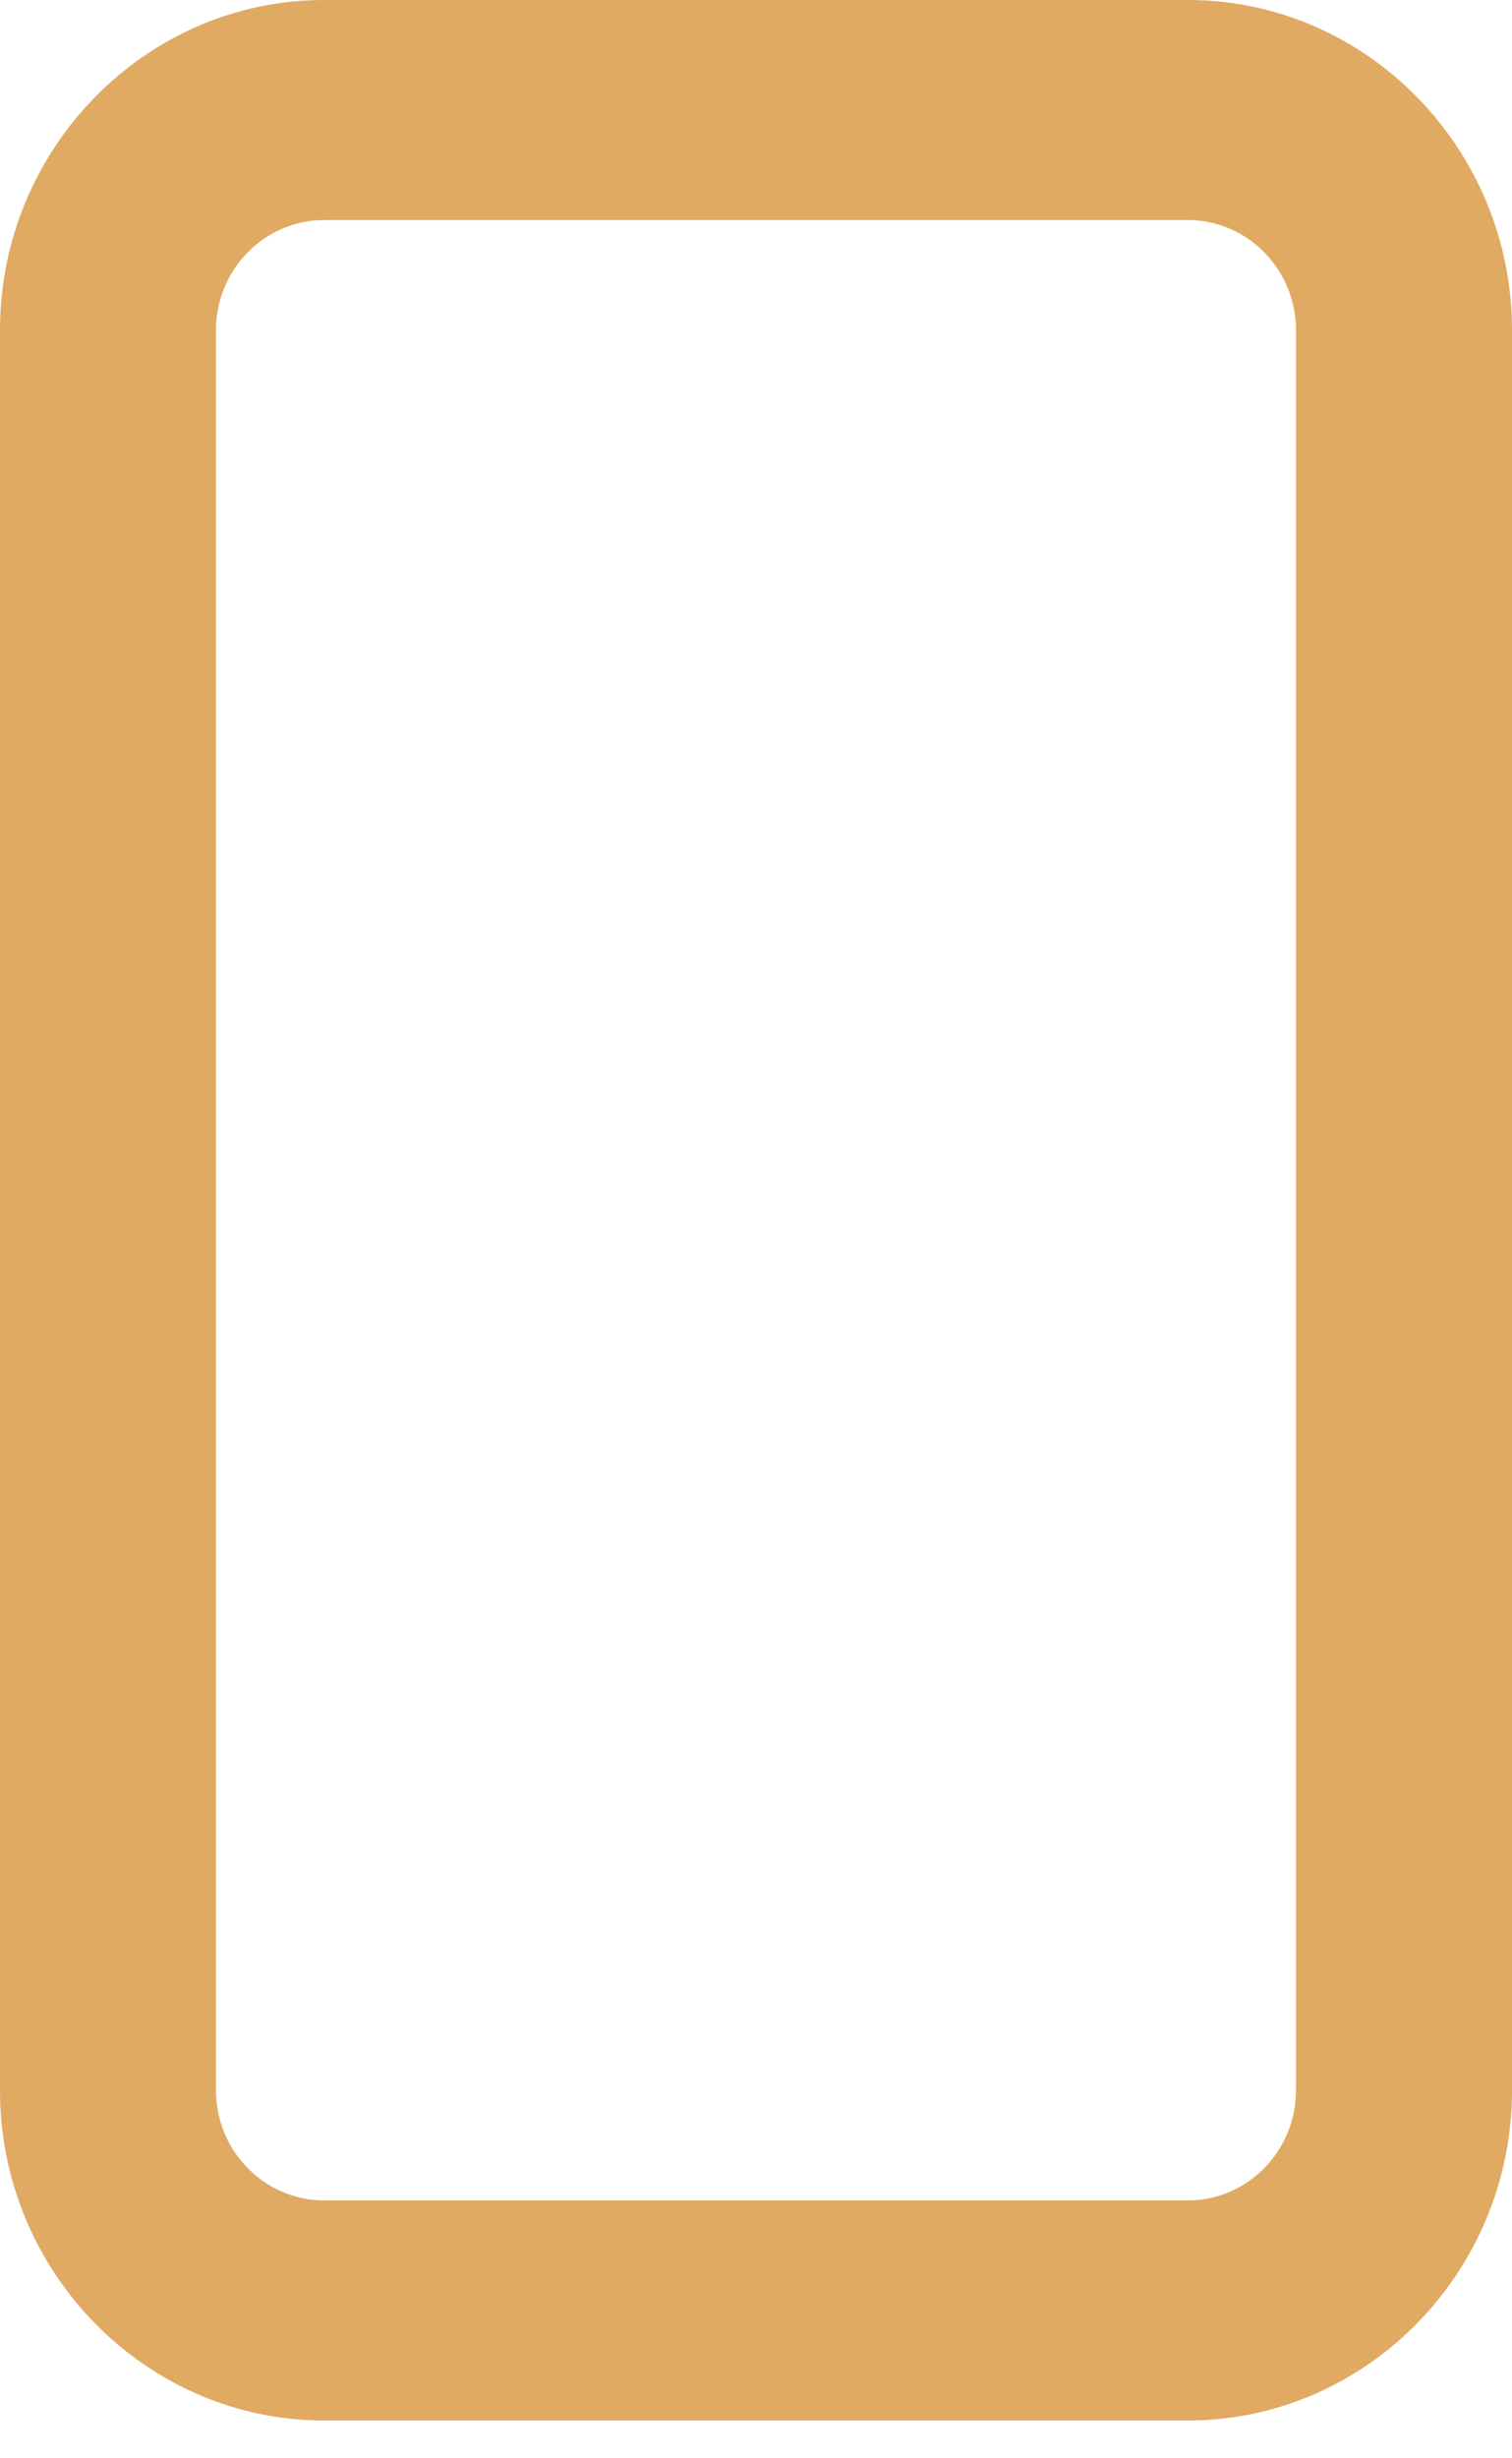 <svg width="32" height="52" viewBox="0 0 32 52" fill="none" xmlns="http://www.w3.org/2000/svg">
<path fill-rule="evenodd" clip-rule="evenodd" d="M25.143 51.2H6.857C3.086 51.2 0 48.059 0 44.219V6.981C0 3.141 3.086 0 6.857 0H25.143C28.914 0 32 3.141 32 6.981V44.219C32 48.059 28.914 51.2 25.143 51.2ZM6.857 4.655C5.6 4.655 4.571 5.701 4.571 6.981V44.219C4.571 45.499 5.6 46.545 6.857 46.545H25.143C26.4 46.545 27.428 45.499 27.428 44.219V6.981C27.428 5.701 26.4 4.655 25.143 4.655H6.857Z" fill="#E0AA63"/>
</svg>
